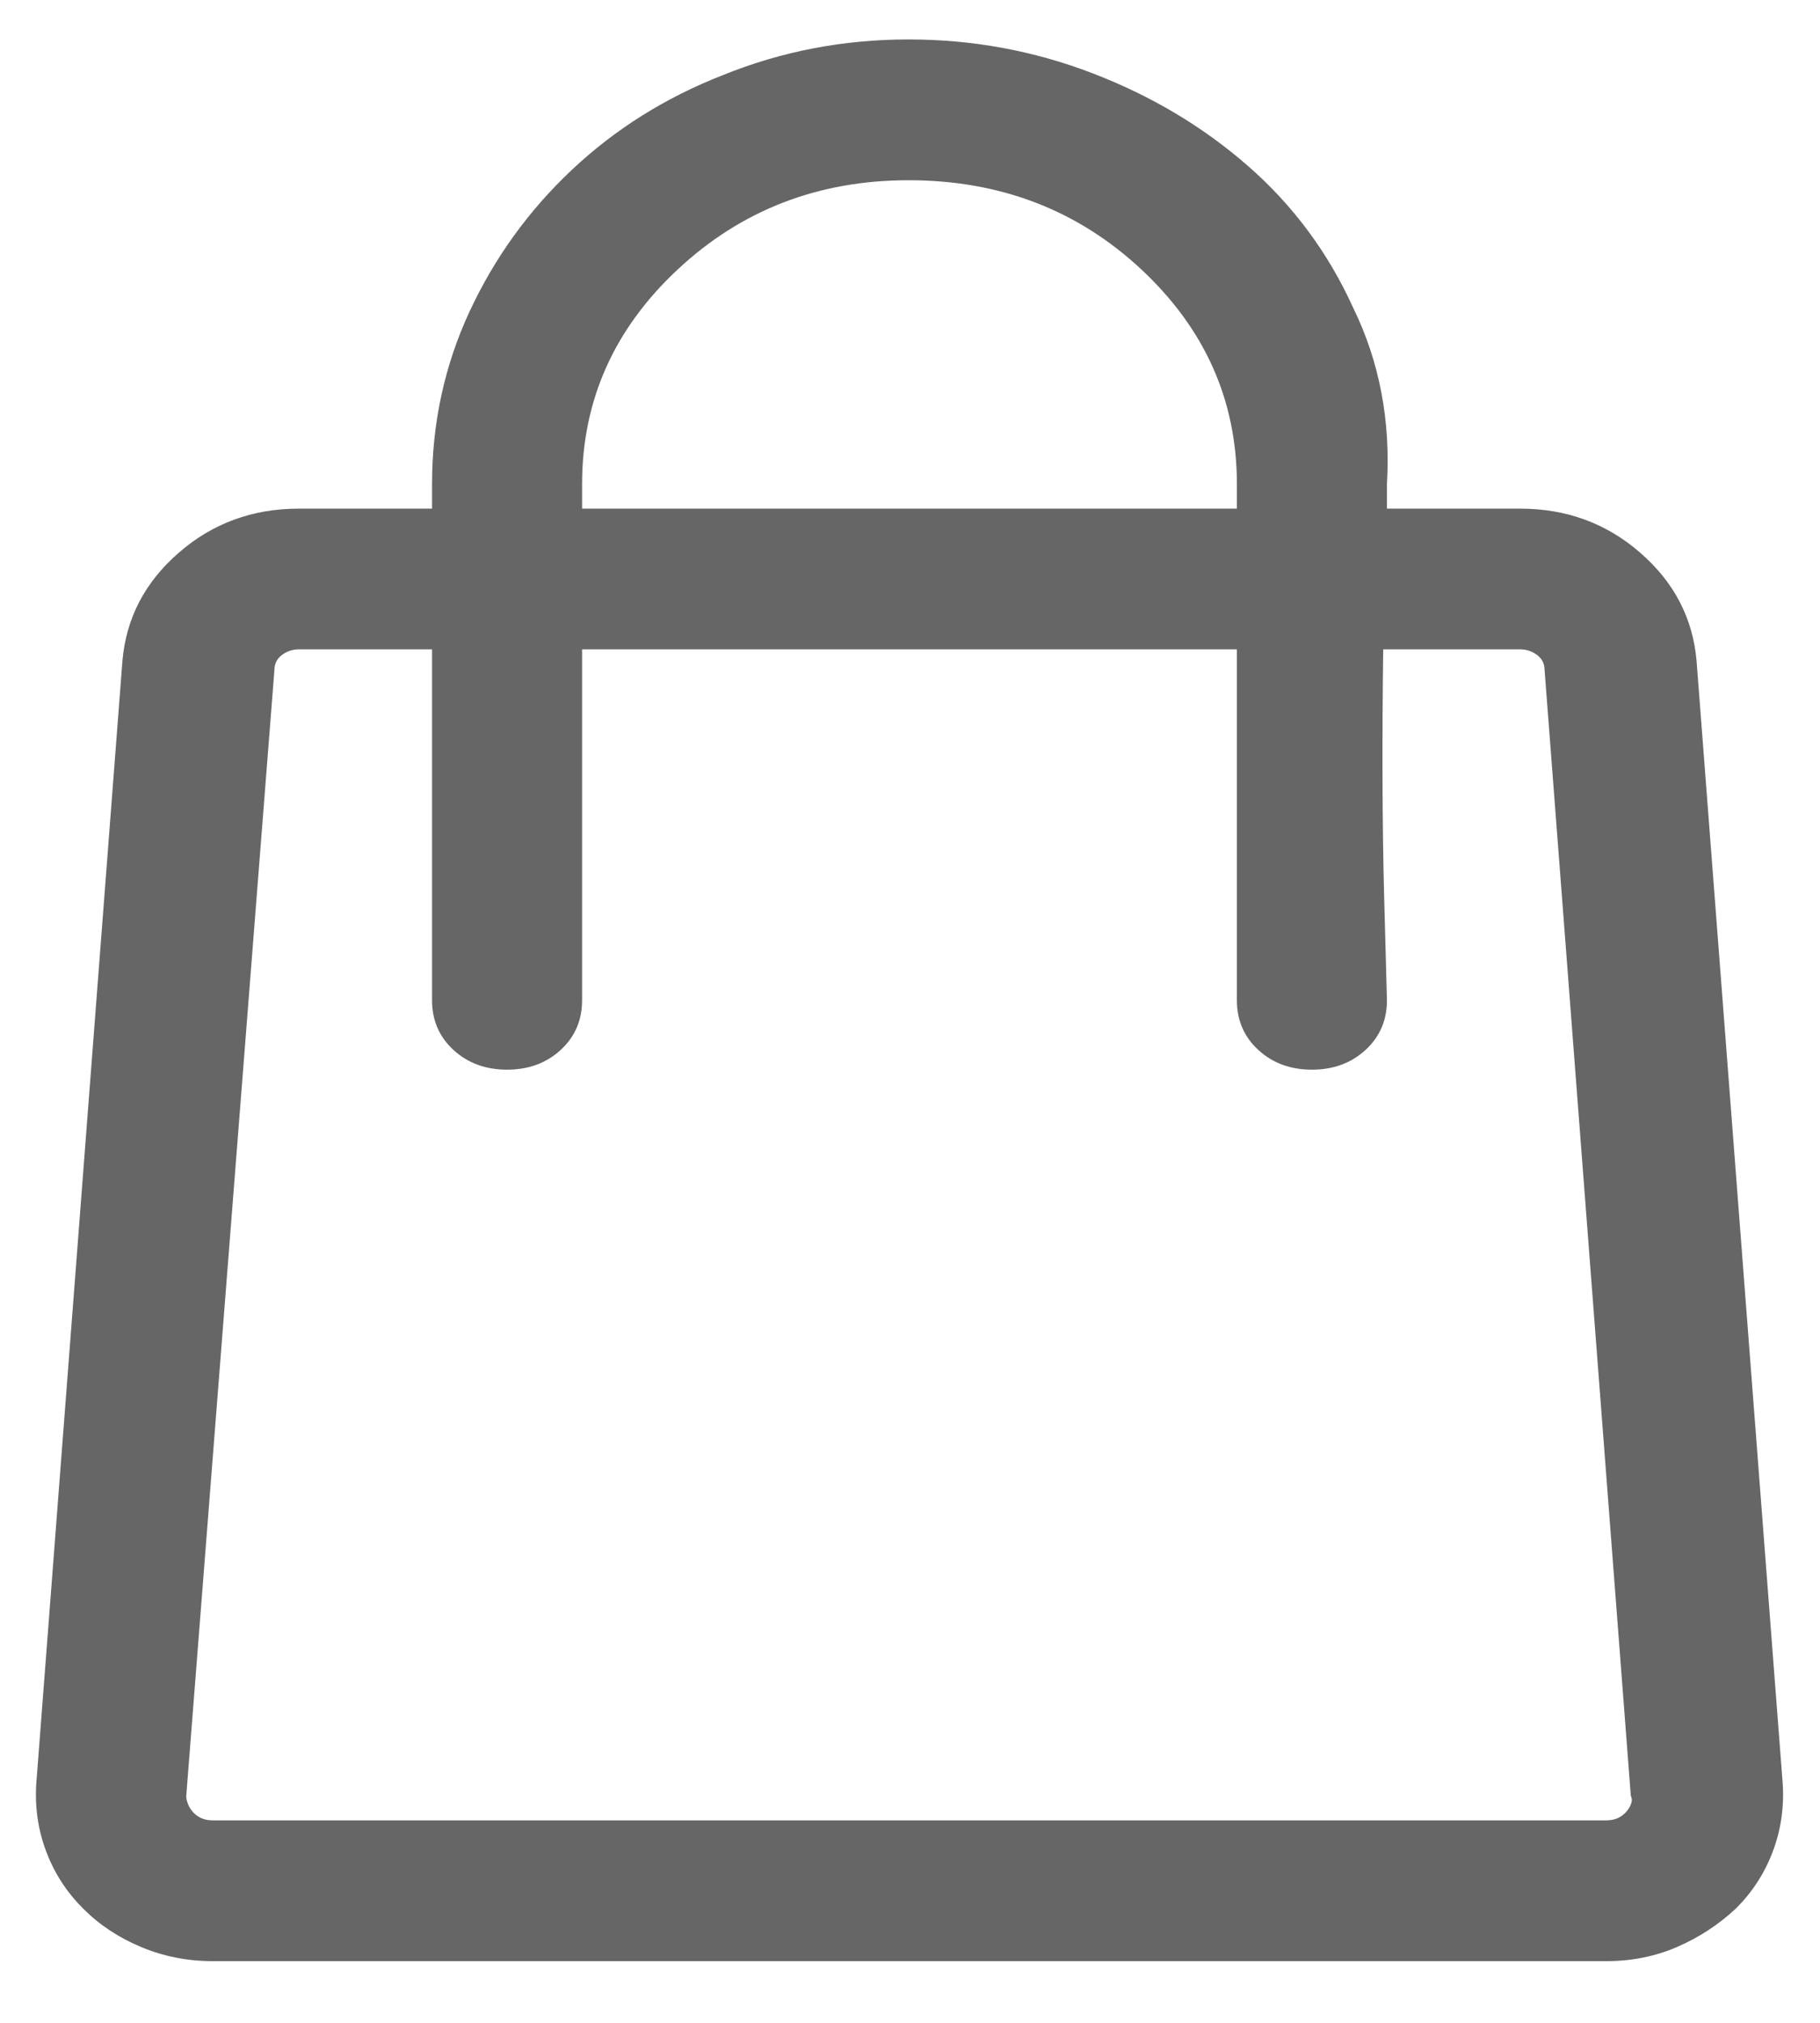 <svg width="18" height="20" viewBox="0 0 18 20" fill="none" xmlns="http://www.w3.org/2000/svg">
<g clip-path="url(#clip0_1_646)">
<path d="M13.717 5.029C13.717 4.992 13.717 4.951 13.717 4.908C13.717 4.865 13.717 4.825 13.717 4.787C13.754 4.157 13.643 3.575 13.383 3.043C13.136 2.499 12.79 2.032 12.344 1.642C11.899 1.253 11.386 0.947 10.804 0.724C10.223 0.501 9.617 0.39 8.986 0.39C8.343 0.39 7.73 0.507 7.149 0.743C6.58 0.965 6.082 1.278 5.655 1.68C5.228 2.082 4.891 2.549 4.644 3.08C4.397 3.612 4.273 4.181 4.273 4.787V5.029H2.955C2.498 5.029 2.102 5.174 1.768 5.465C1.434 5.755 1.248 6.111 1.211 6.532L0.358 17.646C0.345 17.881 0.379 18.104 0.46 18.314C0.54 18.524 0.661 18.71 0.822 18.87C0.982 19.031 1.174 19.158 1.397 19.251C1.62 19.344 1.855 19.39 2.102 19.39H15.888C16.136 19.39 16.367 19.344 16.584 19.251C16.8 19.158 16.995 19.031 17.168 18.87C17.329 18.71 17.45 18.524 17.53 18.314C17.611 18.104 17.645 17.881 17.632 17.646L16.779 6.532C16.742 6.111 16.556 5.755 16.222 5.465C15.888 5.174 15.492 5.029 15.035 5.029H13.717ZM4.273 6.42V9.89C4.273 10.088 4.344 10.252 4.486 10.382C4.628 10.512 4.805 10.576 5.015 10.576C5.225 10.576 5.402 10.512 5.544 10.382C5.686 10.252 5.757 10.088 5.757 9.89V6.42H12.233V9.89C12.233 10.088 12.304 10.252 12.446 10.382C12.588 10.512 12.765 10.576 12.975 10.576C13.185 10.576 13.362 10.512 13.504 10.382C13.646 10.252 13.717 10.088 13.717 9.89C13.717 9.89 13.708 9.544 13.689 8.851C13.671 8.158 13.668 7.348 13.68 6.42H15.035C15.096 6.42 15.152 6.439 15.202 6.476C15.251 6.513 15.276 6.563 15.276 6.624L16.129 17.757C16.142 17.782 16.142 17.81 16.129 17.841C16.117 17.872 16.098 17.899 16.074 17.924C16.049 17.949 16.021 17.968 15.99 17.98C15.959 17.992 15.925 17.998 15.888 17.998H2.102C2.065 17.998 2.031 17.992 2 17.98C1.969 17.968 1.941 17.949 1.916 17.924C1.892 17.899 1.873 17.872 1.861 17.841C1.848 17.81 1.842 17.782 1.842 17.757L2.714 6.624C2.714 6.563 2.739 6.513 2.788 6.476C2.838 6.439 2.894 6.42 2.955 6.42H4.273ZM5.757 5.029V4.787C5.757 3.959 6.073 3.251 6.704 2.663C7.334 2.075 8.095 1.782 8.986 1.782C9.889 1.782 10.656 2.075 11.287 2.663C11.917 3.251 12.233 3.959 12.233 4.787V5.029H5.757Z" fill="#666666"/>
</g>
<defs>
<clipPath id="clip0_1_646">
<rect width="17.45" height="19" fill="white" transform="matrix(1 0 0 -1 0.27 19.39)"/>
</clipPath>
</defs>
</svg>
